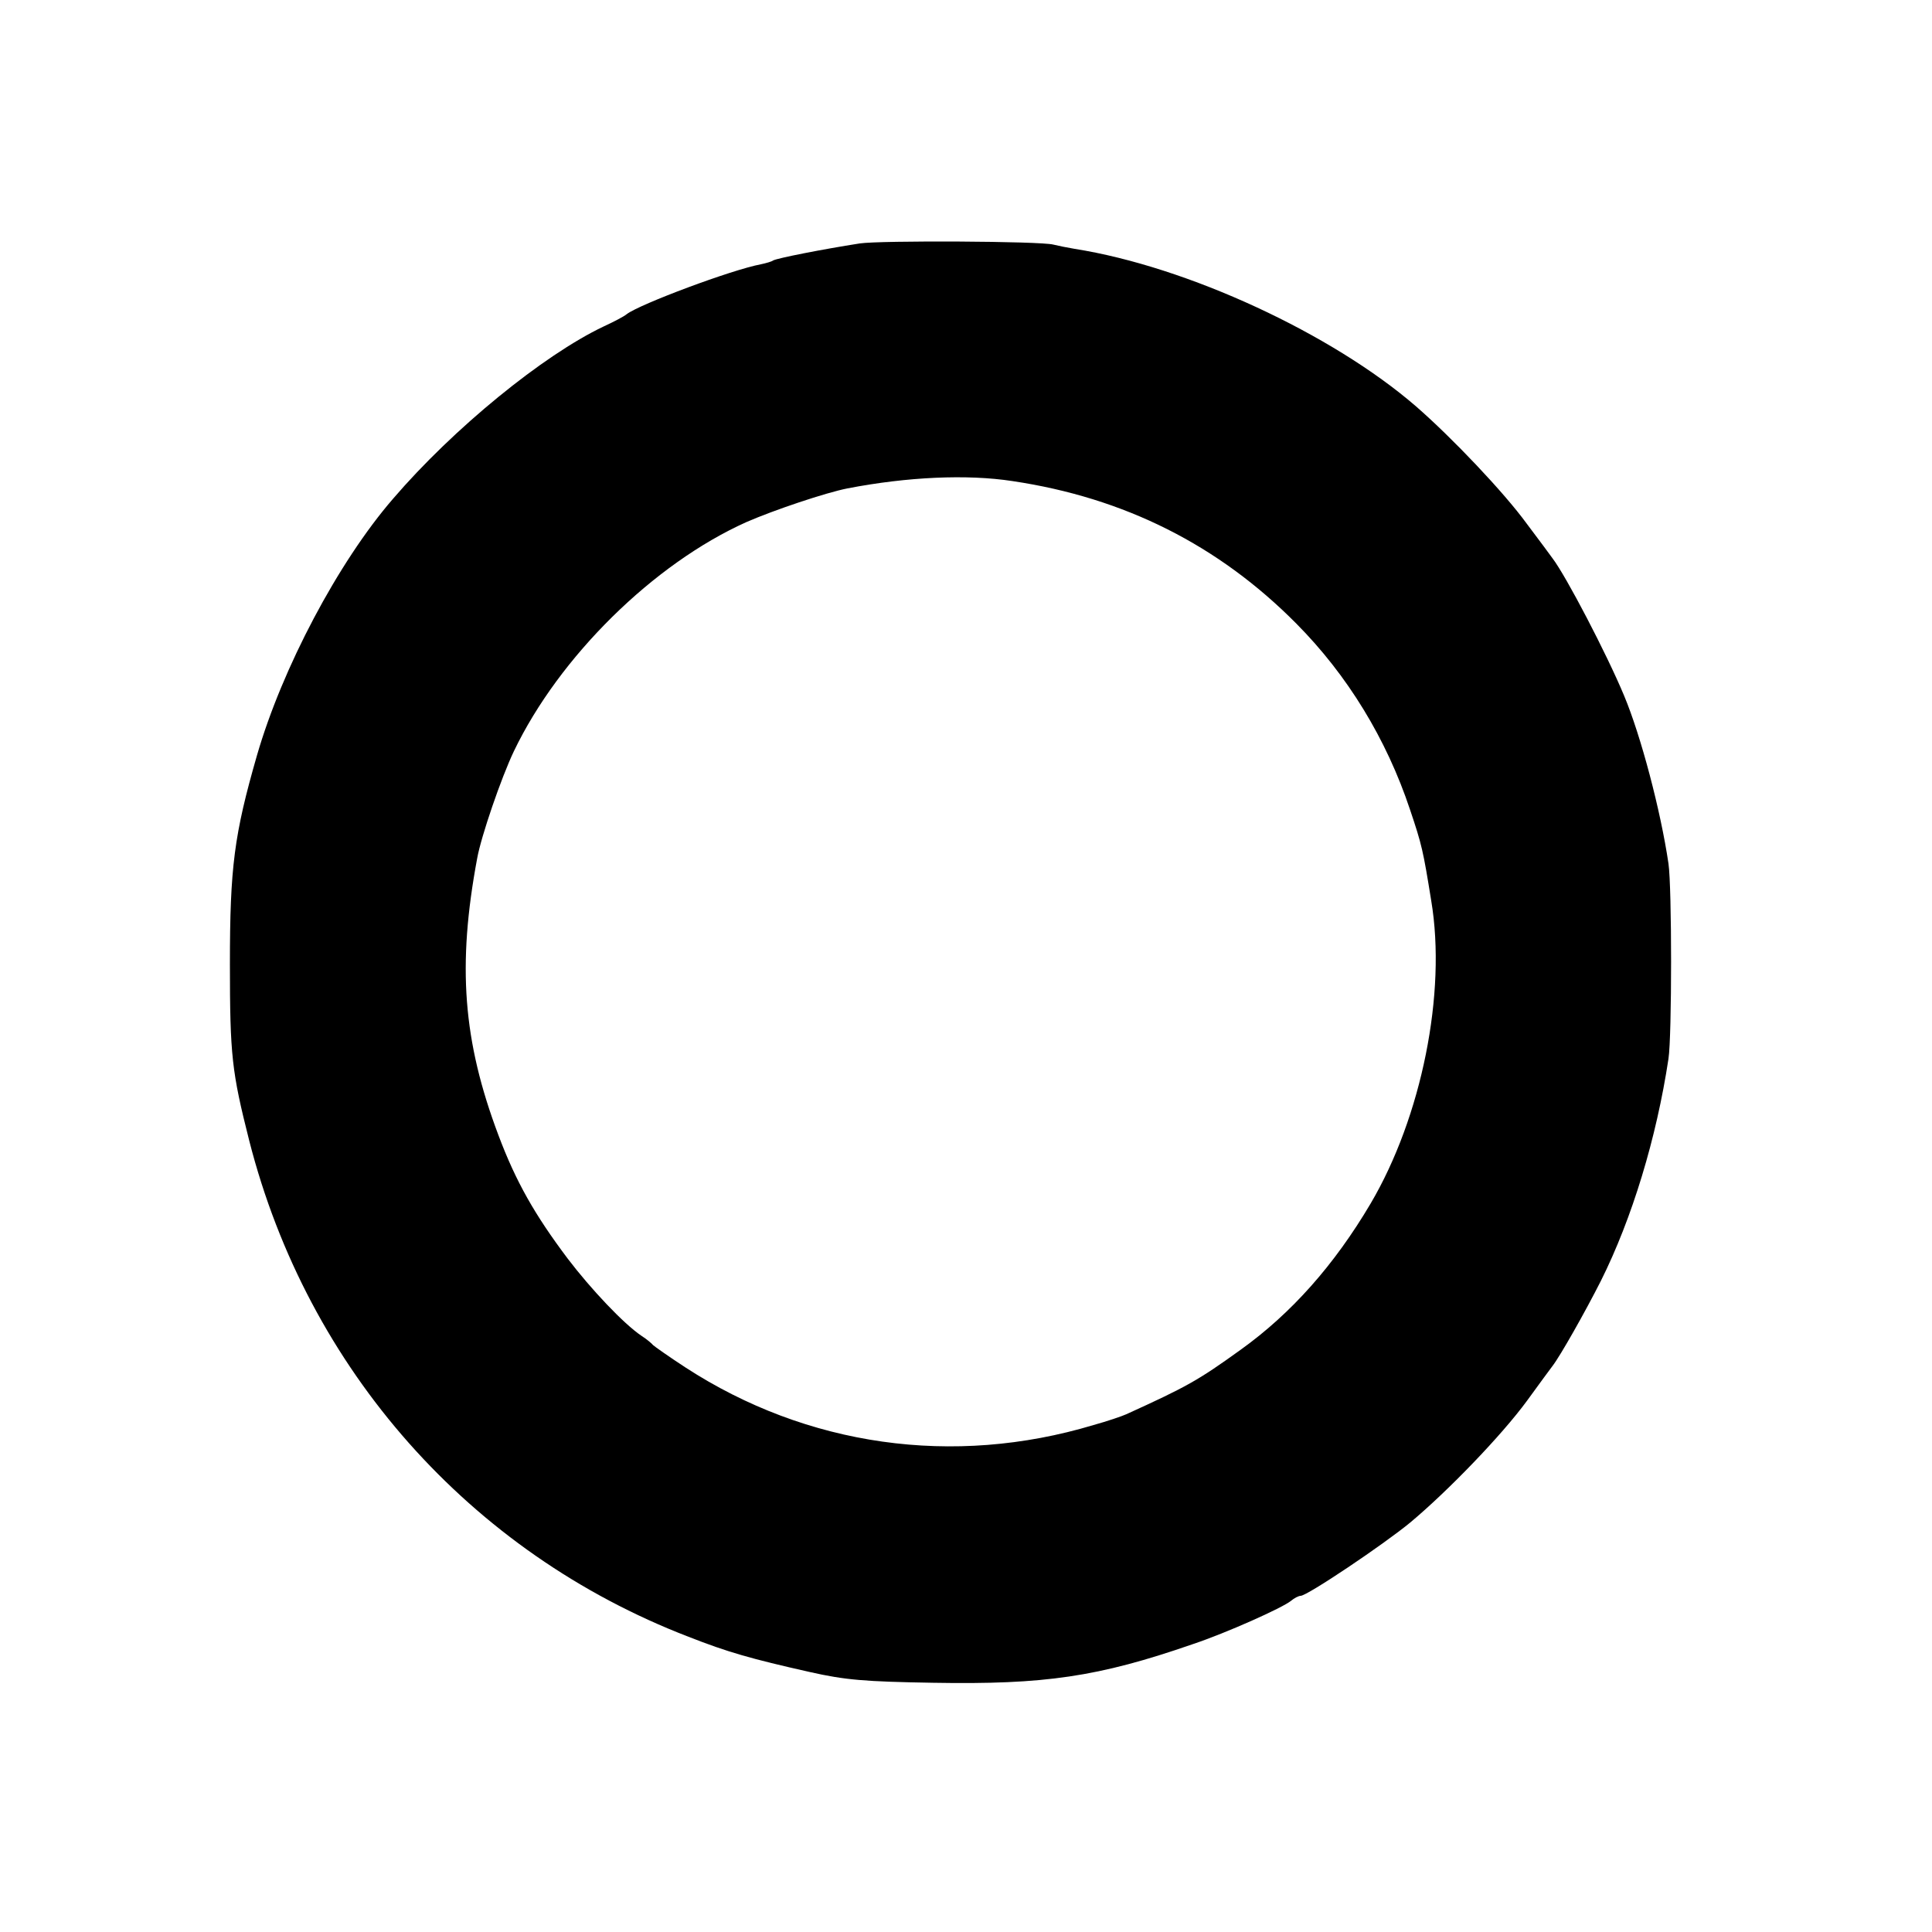 <svg version="1" xmlns="http://www.w3.org/2000/svg" width="666.667" height="666.667" viewBox="0 0 500 500"><path d="M222.5 63c-9.6 1.5-21.3 3.8-22.4 4.4-.4.3-1.8.7-3.2 1-7.5 1.4-31.3 10.3-34.7 12.9-.7.6-3.4 2-6 3.2-15.6 7.4-38.9 26.4-54.5 44.6C87.5 145.5 73 173 66.5 195.5c-5.9 20.5-7 28.9-7 54 0 23.7.5 27.9 5 45.7 15.1 59.2 57.1 106.6 113.7 128.4 10.2 4 16.2 5.7 31.3 9.1 9.3 2.1 14.3 2.5 32 2.8 28.8.5 42.7-1.5 67.2-10 8.7-2.9 23.2-9.4 25.4-11.2.8-.7 2-1.3 2.5-1.3 1.7 0 21.5-13.3 28.4-19 9.8-8.2 23.6-22.5 30.2-31.5 3.2-4.4 6.2-8.5 6.6-9 2-2.6 8.4-13.9 12.5-22 8.1-16.2 14.4-37 17.5-57.5.9-6 .9-44.2 0-50.5-2-13.6-7.1-33-11.5-43.5-4.5-10.8-15-30.9-18.5-35.5-.4-.6-3.4-4.6-6.7-9-5.9-8.1-19.3-22.2-28.6-30.3-21.7-18.8-59.2-36.2-88.4-40.8-1.8-.3-4.3-.8-5.5-1.1-3.4-.9-44.7-1.1-50.1-.3zm39.5 61.5c29 4.3 53.4 16.6 73.5 36.9 13.2 13.3 23.3 29.8 29.4 48.1 3.1 9.2 3.4 10.6 5.5 23.6 4 23.9-2.5 56-15.7 78.4-9.4 15.9-20.5 28.4-33.6 37.8-11.1 8-14 9.6-29.6 16.7-1.1.5-4.9 1.8-8.5 2.8-36.3 10.9-74.2 5.5-105.6-14.9-4.3-2.8-8.1-5.5-8.4-5.8-.3-.4-1.6-1.5-3-2.4-4.6-3.1-13.1-12.1-19.1-20-8.5-11.3-13.4-19.9-17.9-31.9-9.2-24.4-10.7-43.9-5.5-71.7 1-5.6 6.2-20.8 9.5-27.7 11.7-24.4 36.1-48.5 60.2-59.3 7.1-3.1 20.5-7.6 26.1-8.7 15.5-3 31-3.7 42.7-1.9z"/></svg>